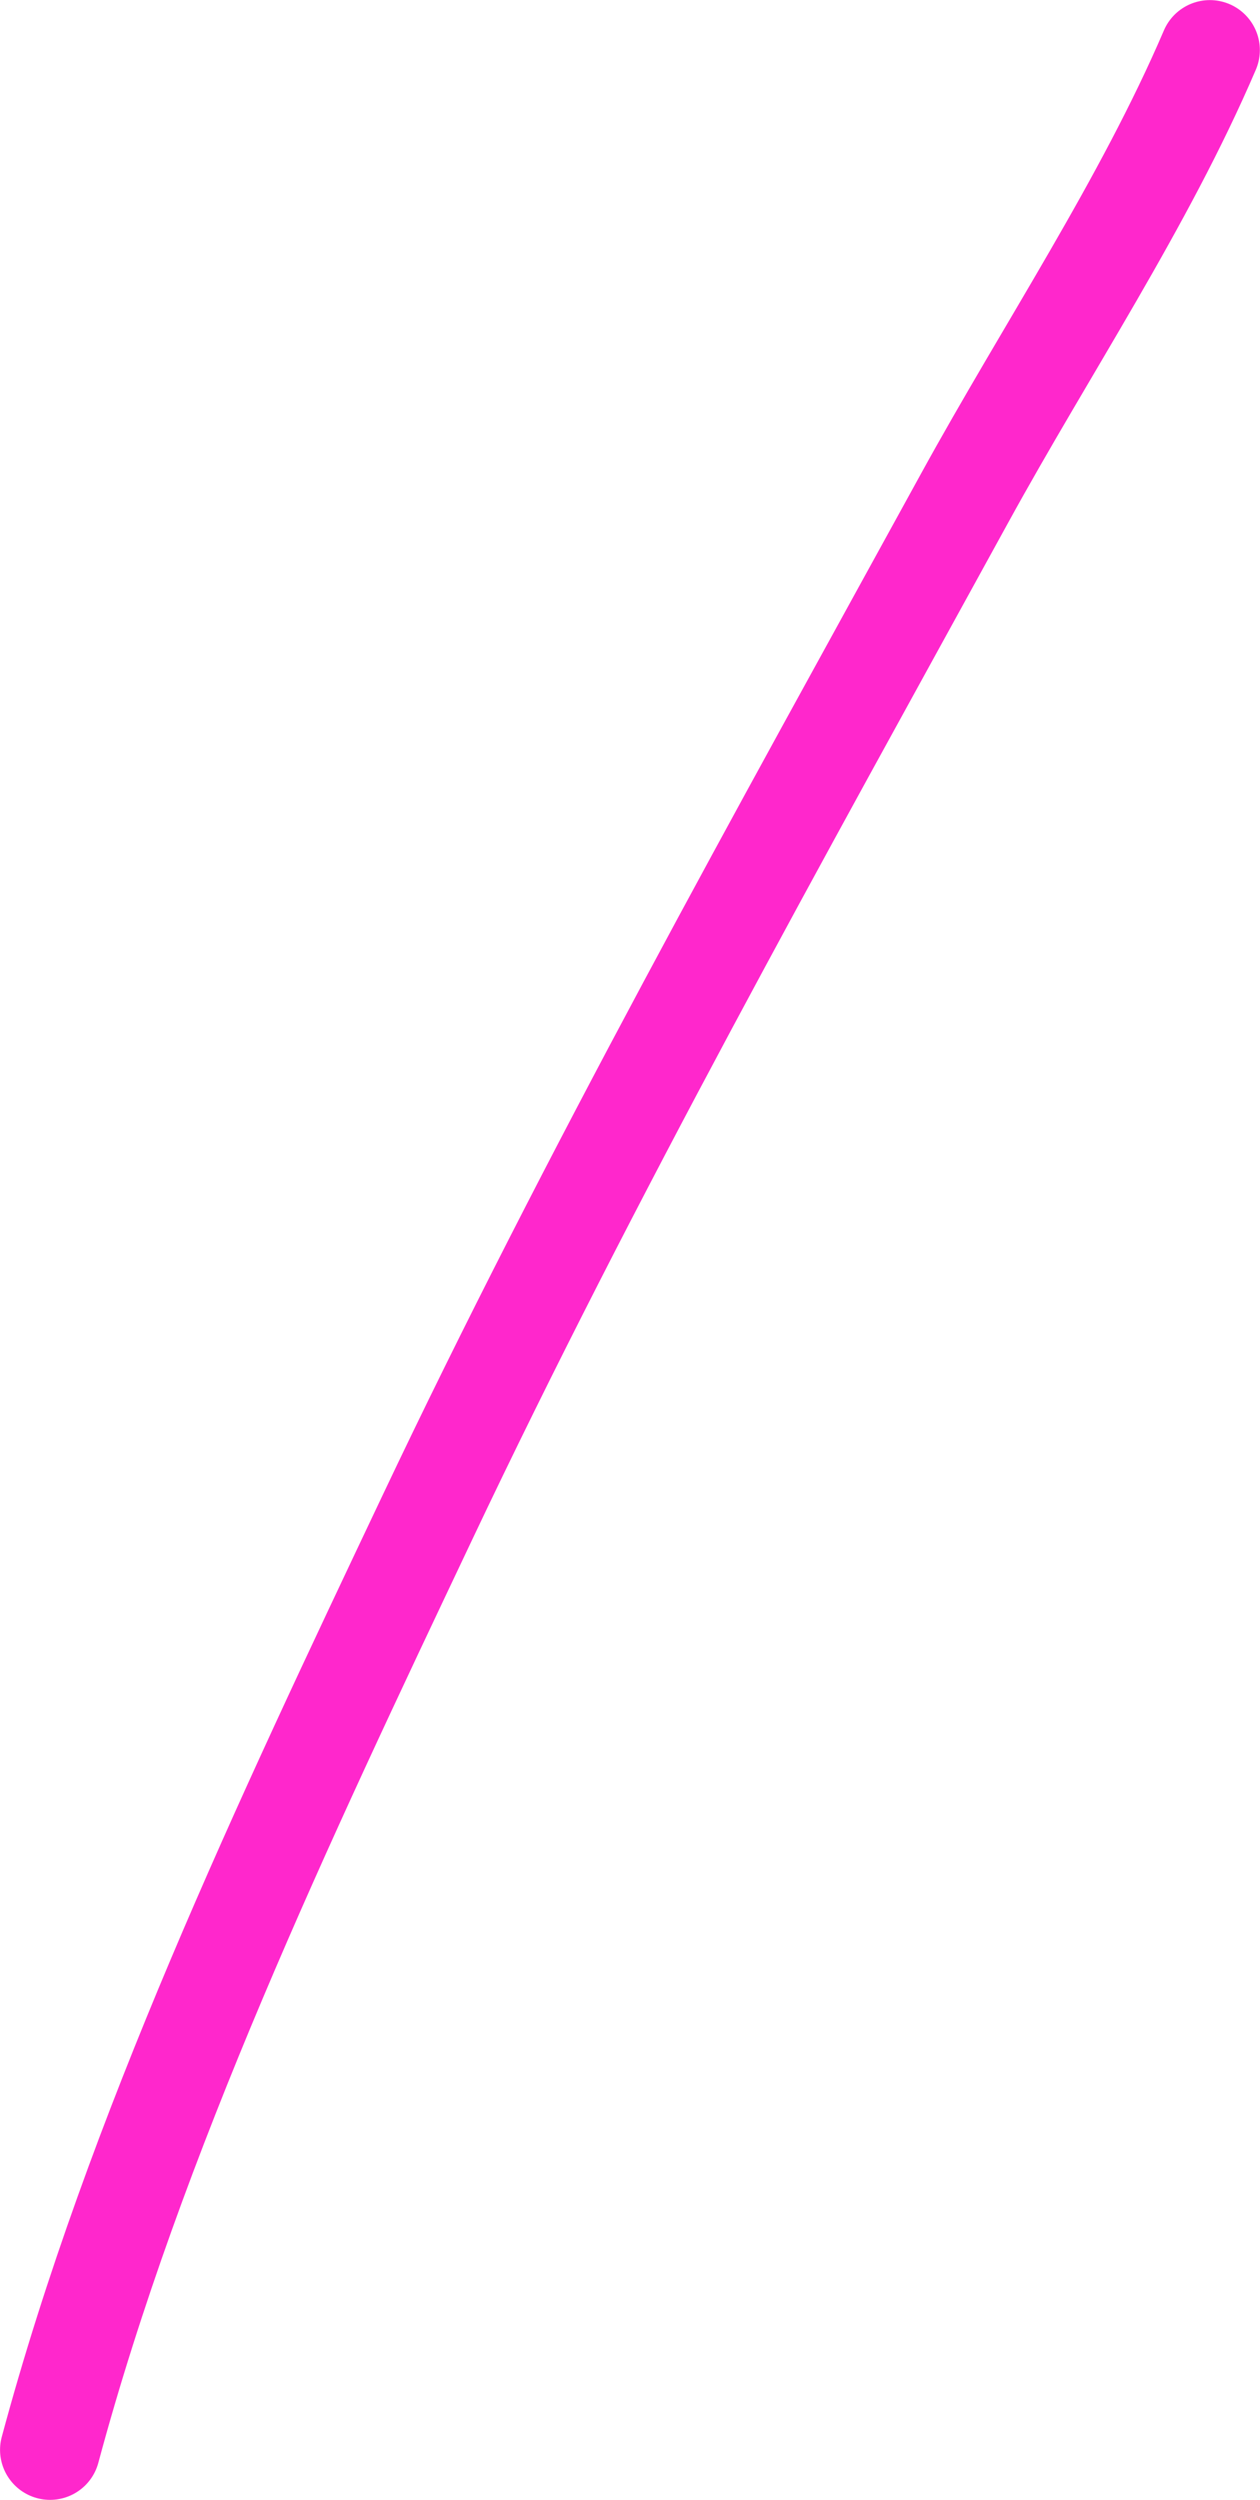 <svg width="252.04" height="500.04" viewBox="0 0 252.04 500.04" fill="none" xmlns="http://www.w3.org/2000/svg" xmlns:xlink="http://www.w3.org/1999/xlink">
	<desc>
			Created with Pixso.
	</desc>
	<defs/>
	<path id="Vector 3813" d="M242.01 10.02C228.87 40.68 209.3 69.85 192.97 99.61C155.9 167.15 118.06 234.77 85.46 303.59C56.75 364.18 26.96 426.95 10.01 490.02" stroke="#FF27CC" stroke-opacity="1" stroke-width="20" stroke-linecap="round"/>
</svg>
